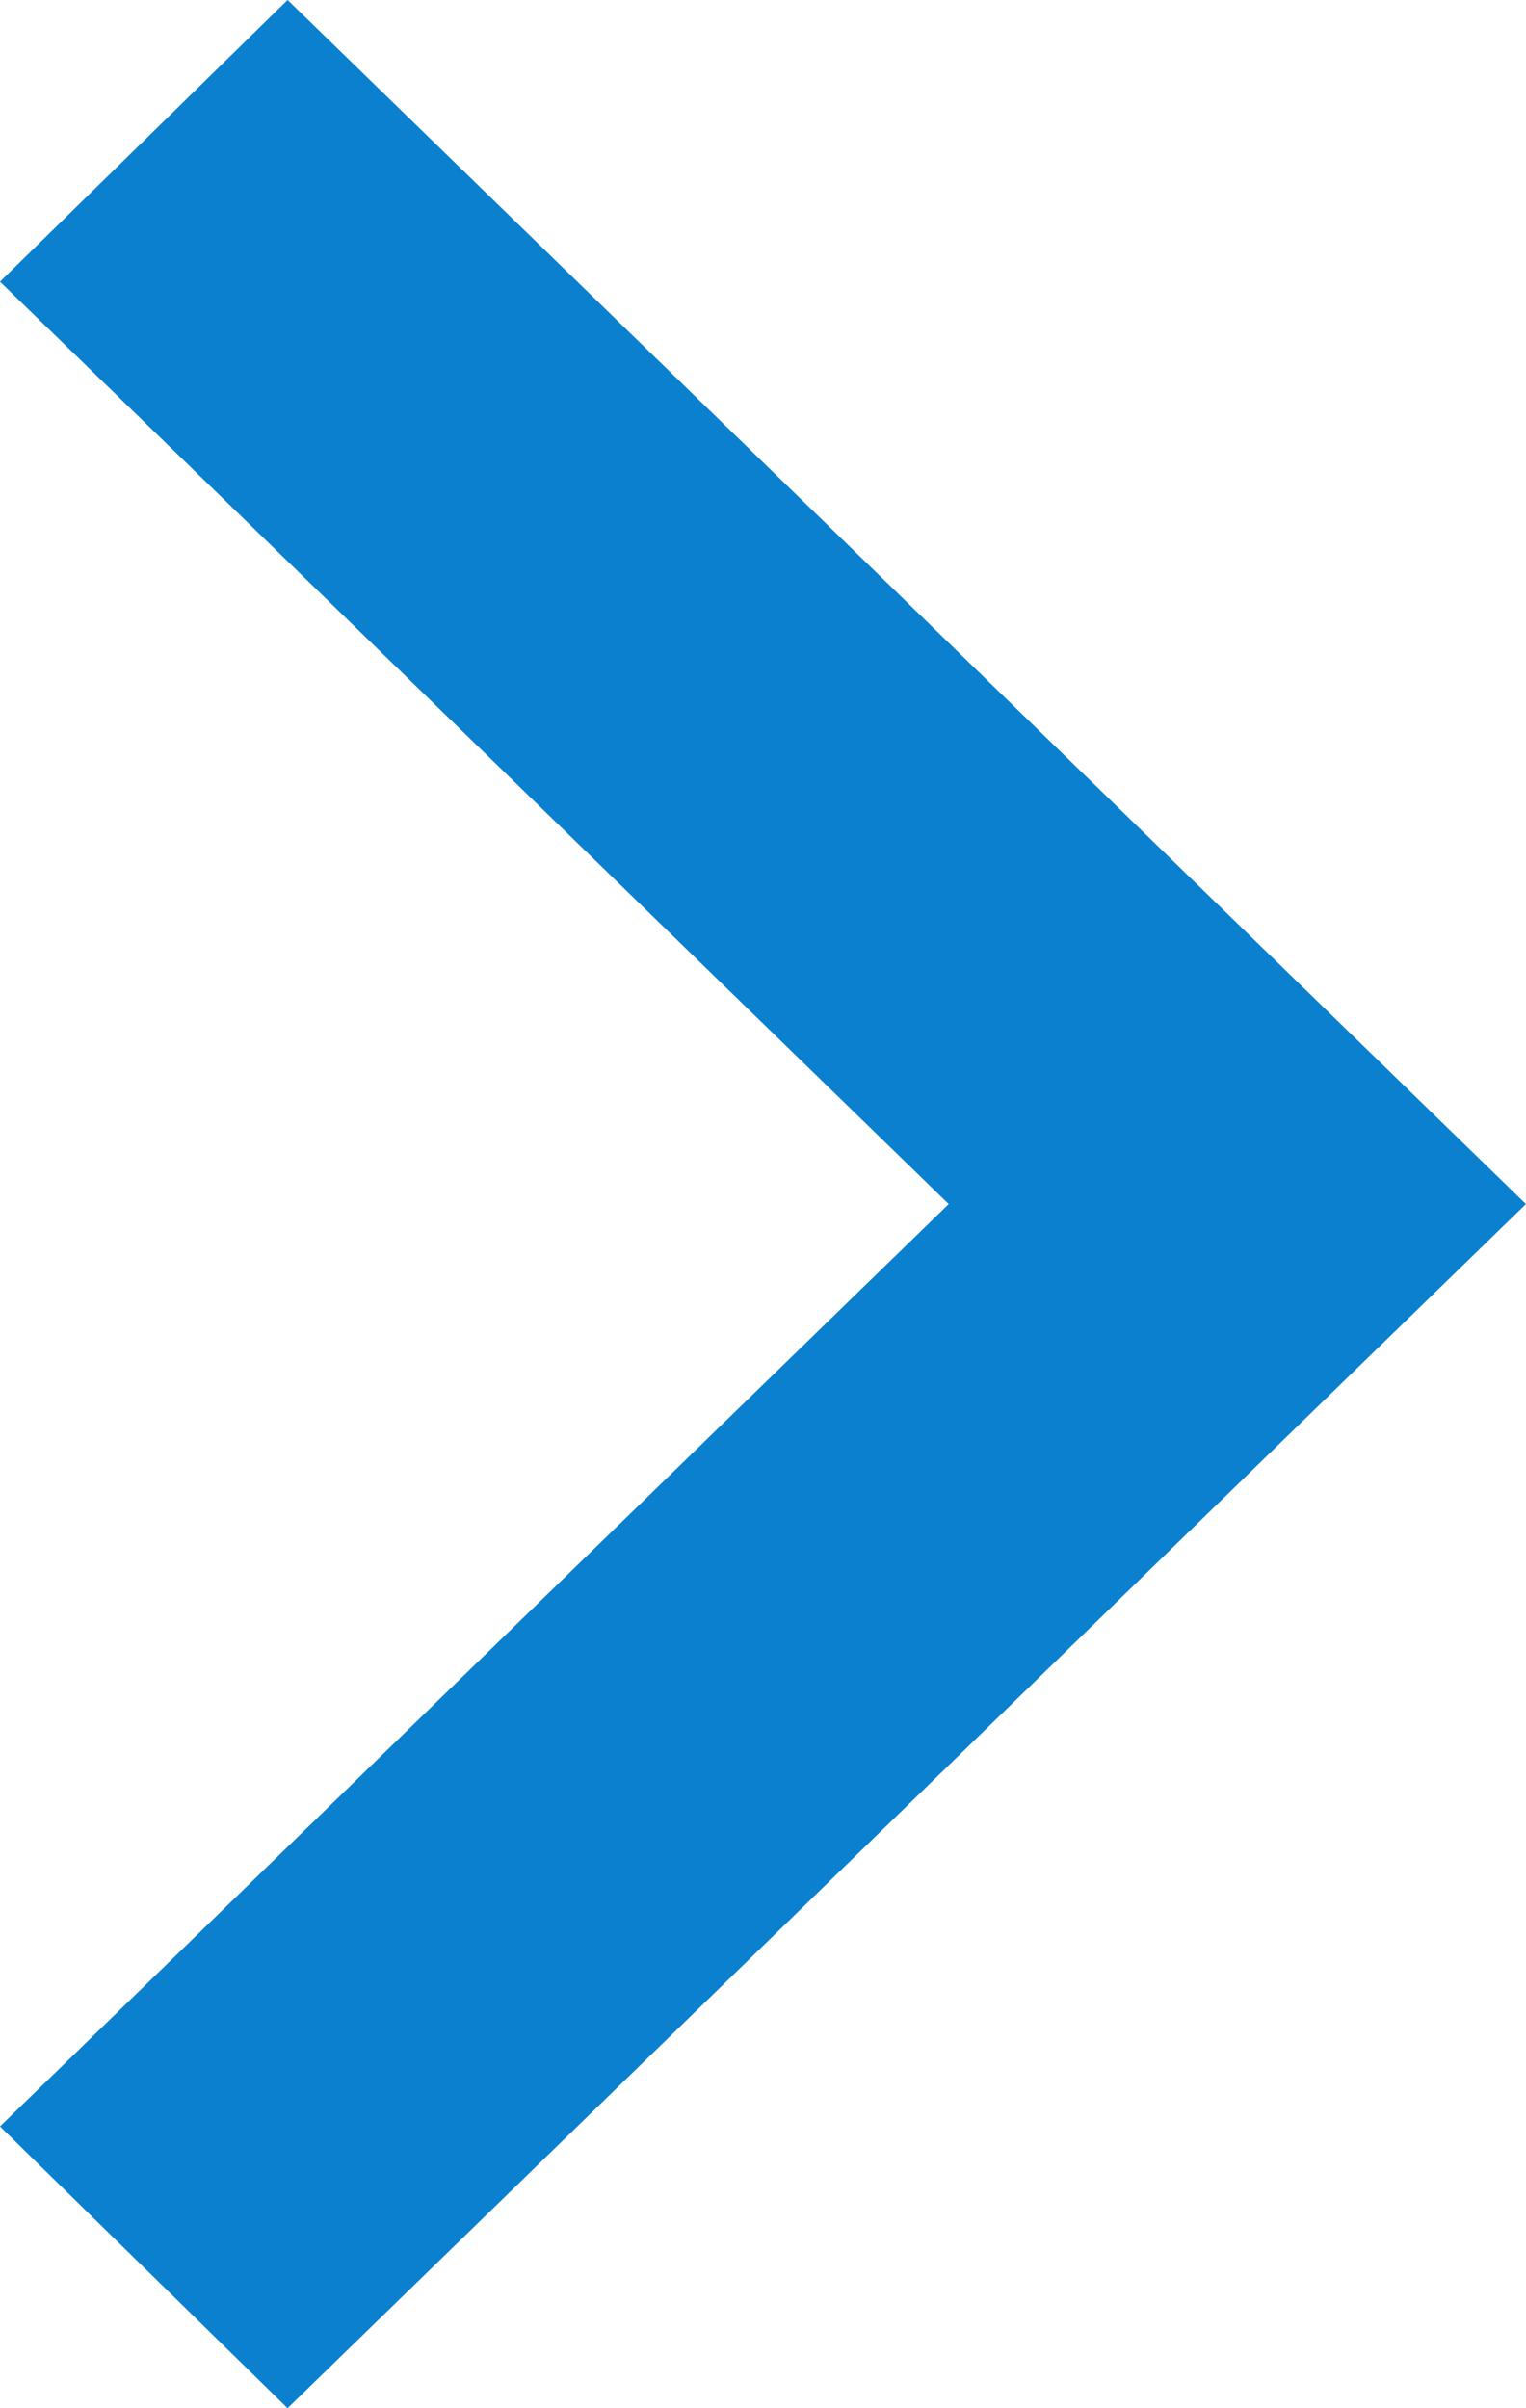<svg xmlns="http://www.w3.org/2000/svg" width="19.014" height="29.999" viewBox="1289.187 1.778 19.014 29.999"><path d="m1292.77 1.778-3.583 3.509 11.821 11.49-11.821 11.49 3.583 3.51 15.43-15-15.43-15Z" fill="rgba(11, 128, 206, 1)" fill-rule="evenodd" data-name="Shape 9 copy 2"/></svg>